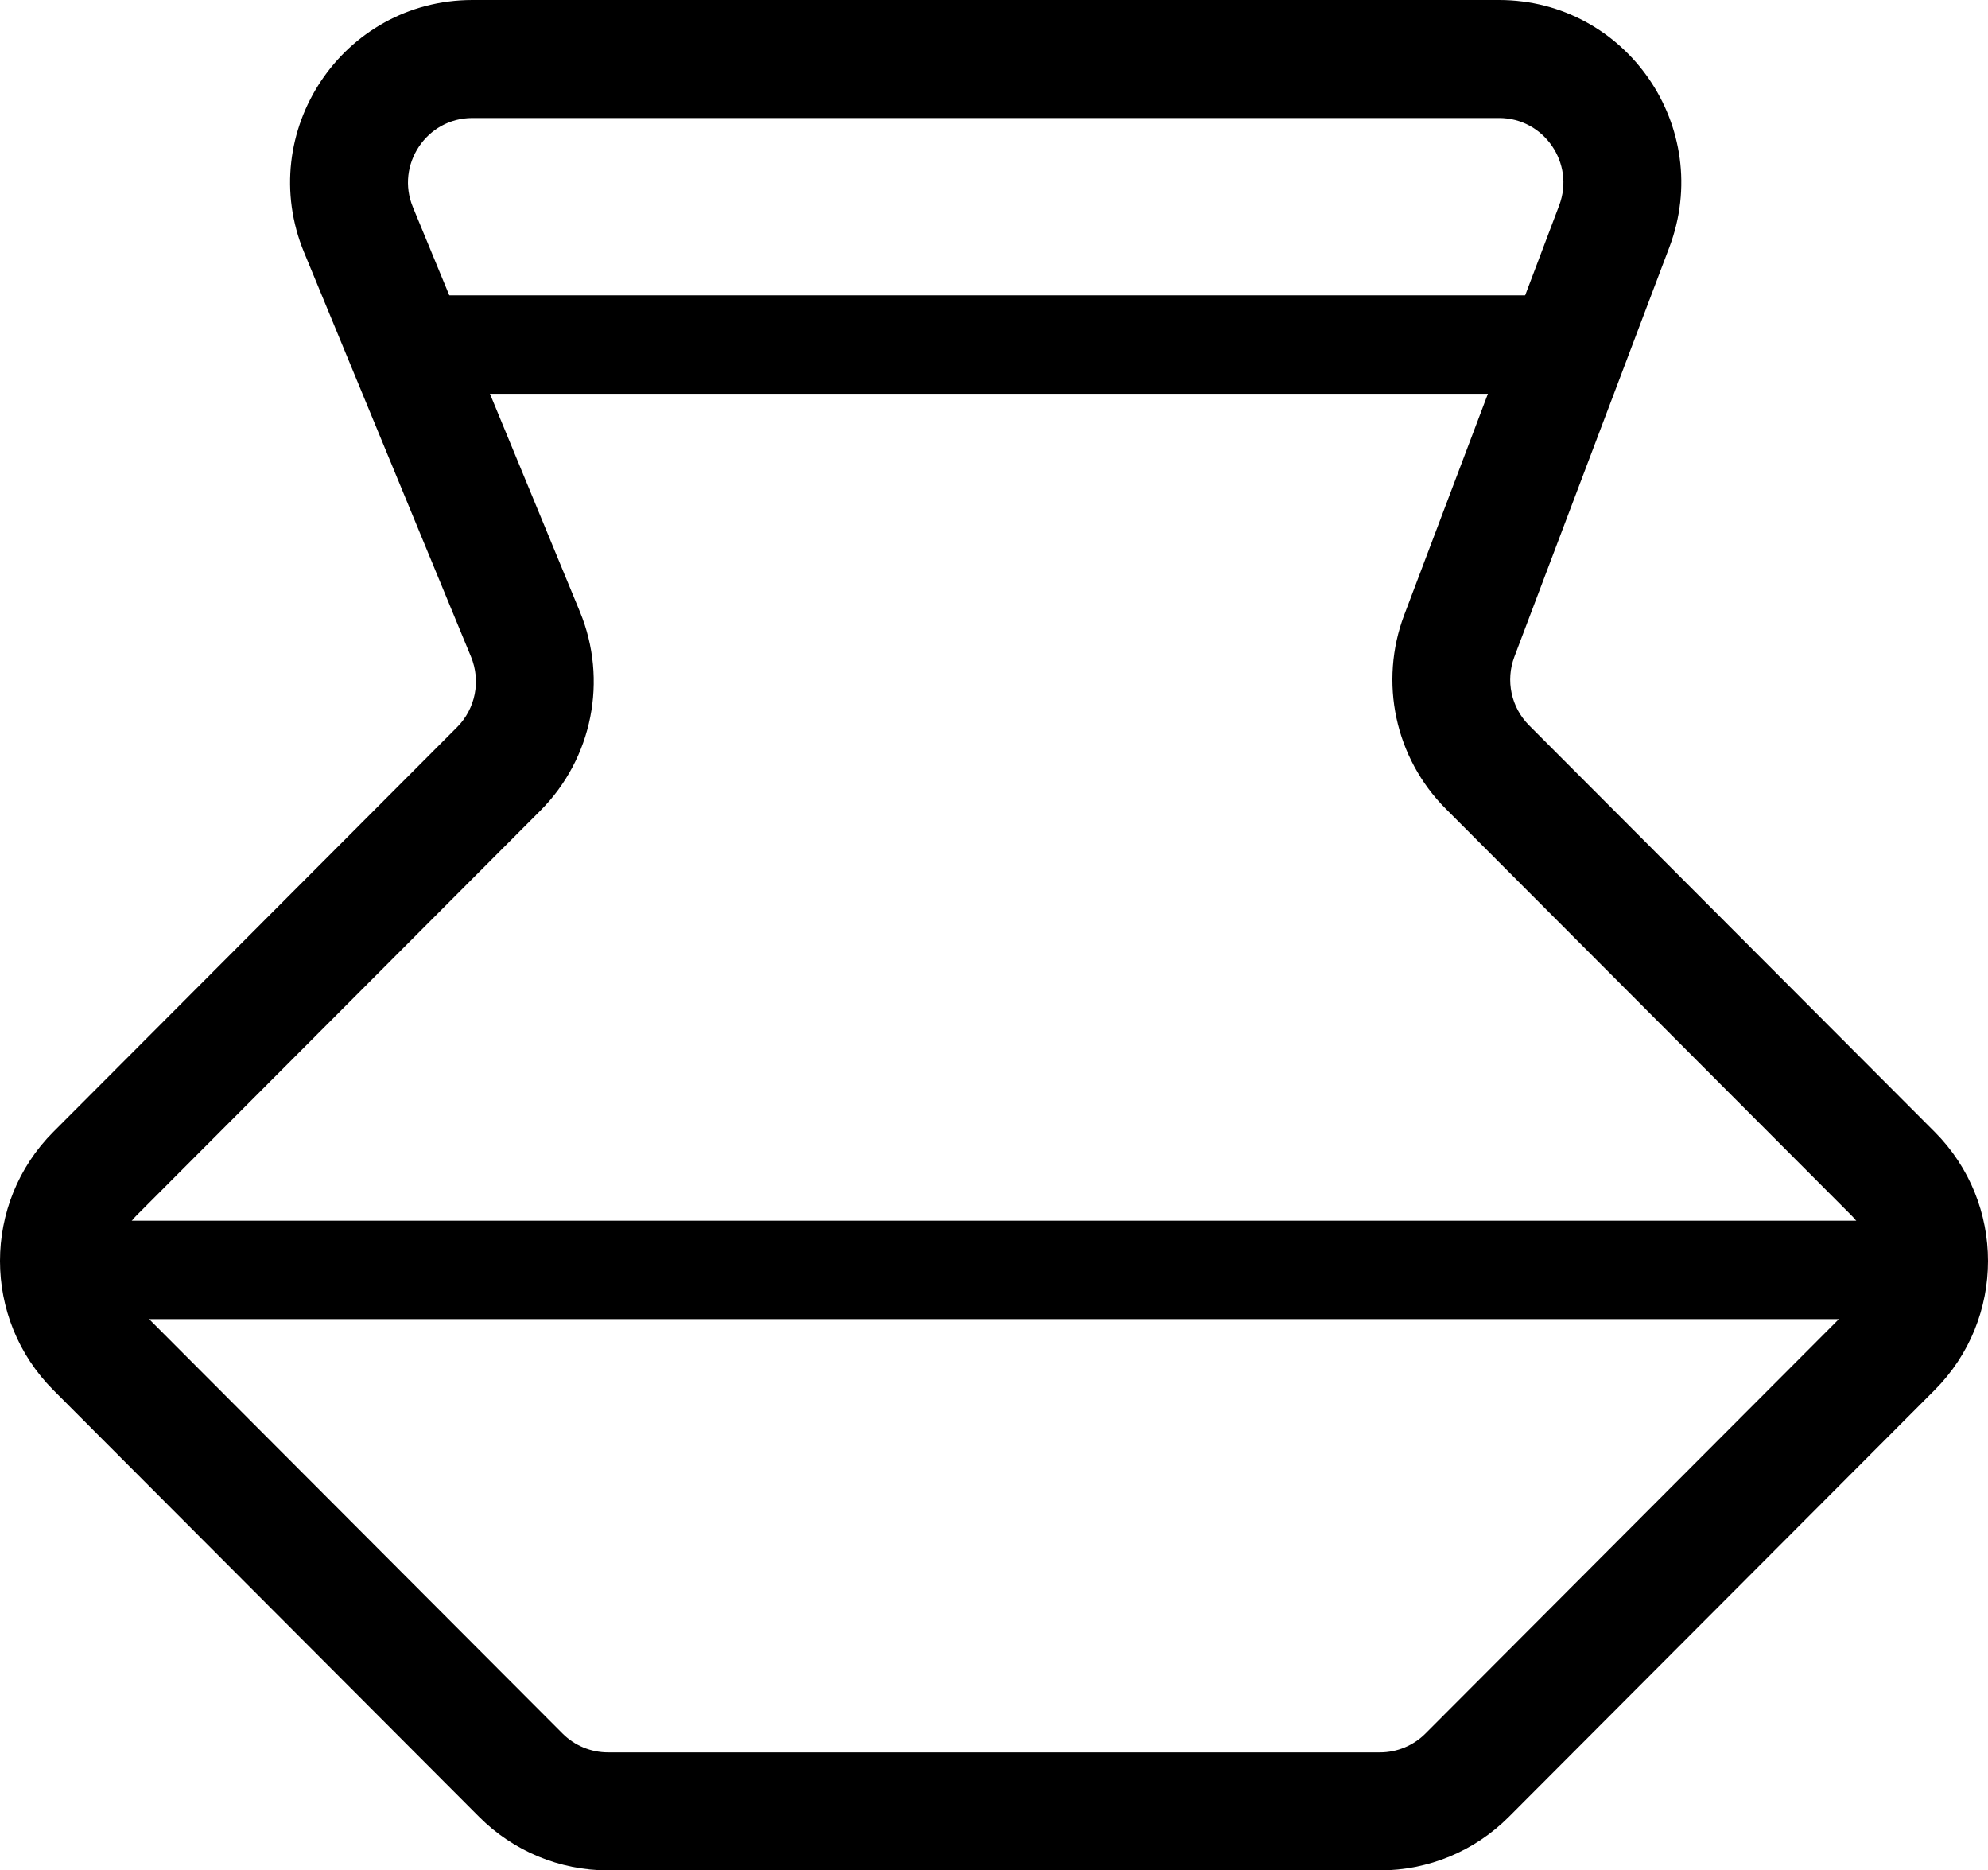 <svg width="101" height="95" viewBox="0 0 101 95" fill="none" xmlns="http://www.w3.org/2000/svg">
<path fill-rule="evenodd" clip-rule="evenodd" d="M24.001 4.994C20.959 4.994 18.892 8.092 20.055 10.909L28.538 31.452C29.814 34.543 29.107 38.1 26.747 40.465L6.236 61.02C4.568 62.691 4.568 65.401 6.236 67.072L27.871 88.753C28.672 89.555 29.758 90.006 30.89 90.006H70.11C71.242 90.006 72.329 89.555 73.129 88.753L94.764 67.072C96.432 65.401 96.432 62.691 94.764 61.02L74.158 40.37C71.861 38.069 71.125 34.63 72.277 31.587L80.148 10.791C81.208 7.991 79.144 4.994 76.156 4.994H24.001ZM16.373 12.436C14.124 6.989 18.119 1 24.001 1H76.156C81.933 1 85.924 6.794 83.875 12.207L76.003 33.003C75.407 34.577 75.788 36.356 76.976 37.546L97.582 58.196C100.806 61.427 100.806 66.665 97.582 69.896L75.947 91.577C74.399 93.128 72.299 94 70.11 94H30.89C28.701 94 26.601 93.128 25.053 91.577L3.418 69.896C0.194 66.665 0.194 61.427 3.418 58.196L23.929 37.641C25.15 36.418 25.515 34.578 24.855 32.979L16.373 12.436Z" fill="black" stroke="black" stroke-width="2" stroke-linecap="round"/>
<path d="M21 17.5C21 16.59 21.659 16 22.296 16H79.704C80.341 16 81 16.59 81 17.5C81 18.41 80.341 19 79.704 19H22.296C21.659 19 21 18.41 21 17.5Z" fill="black" stroke="black" stroke-width="2"/>
<path d="M5 64.5C5 63.582 5.658 63 6.279 63H95.721C96.342 63 97 63.582 97 64.5C97 65.418 96.342 66 95.721 66H6.279C5.658 66 5 65.418 5 64.5Z" fill="black" stroke="black" stroke-width="2"/>
</svg>
